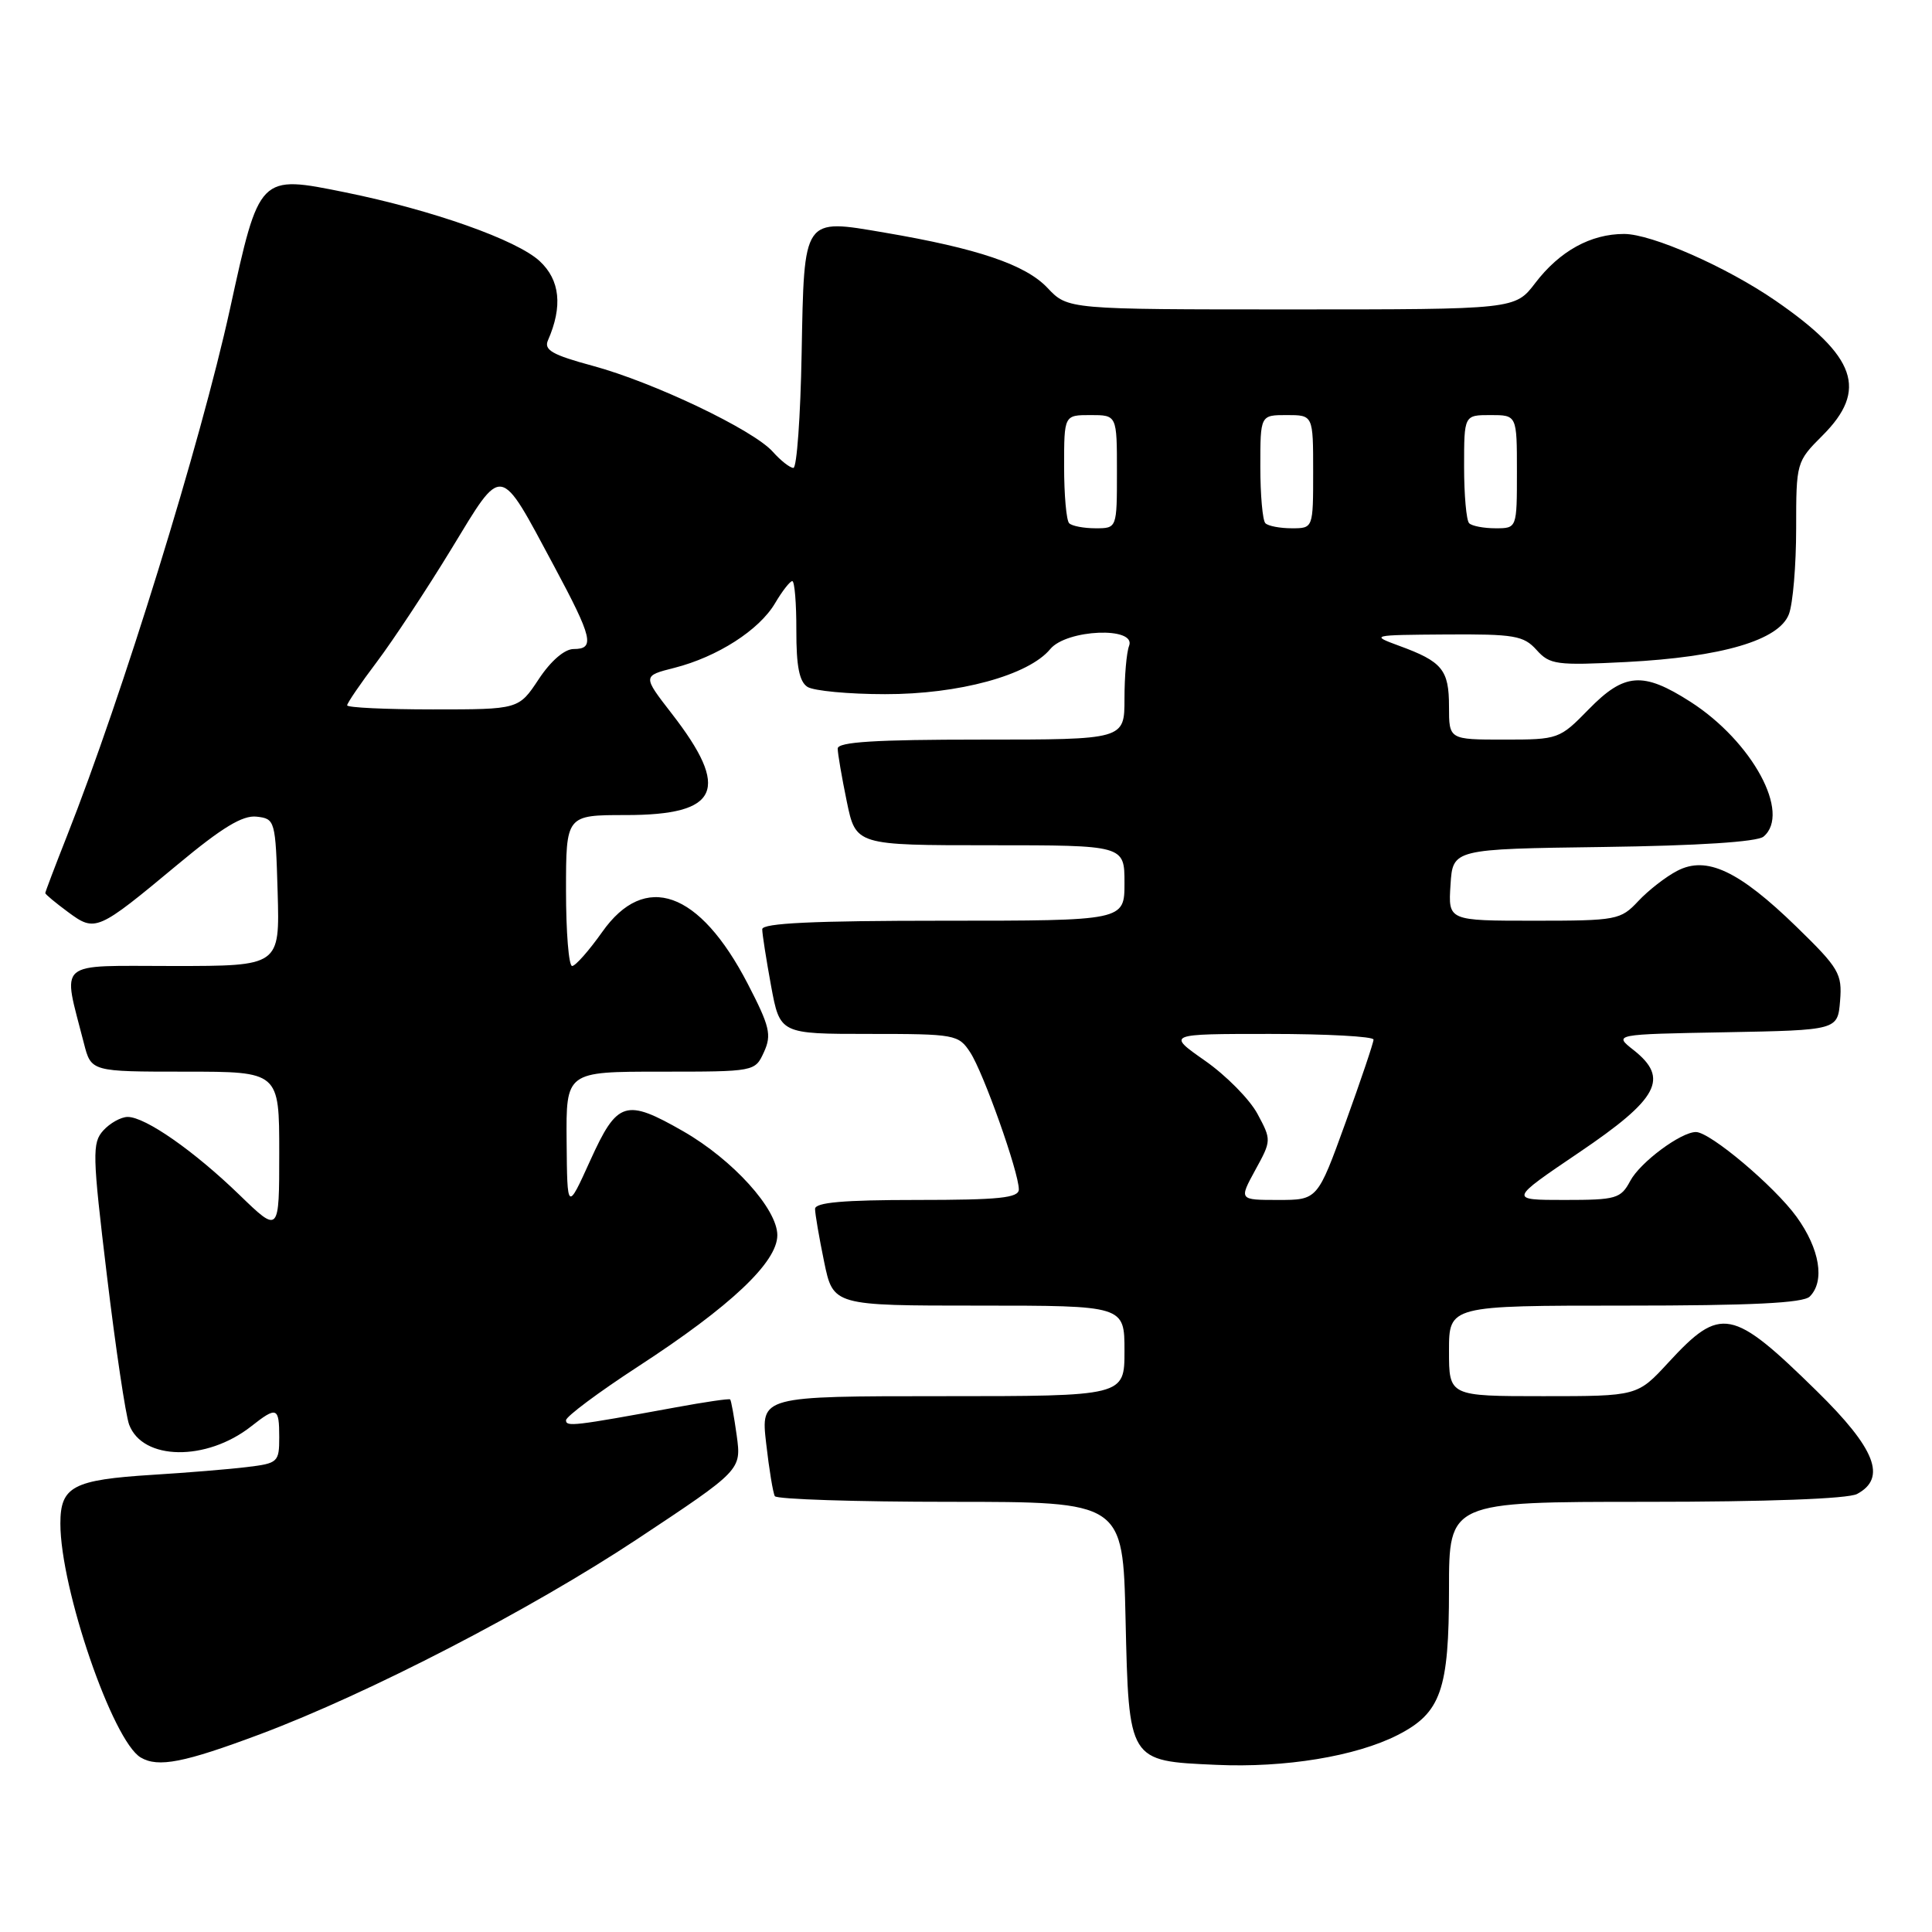 <?xml version="1.0" encoding="UTF-8" standalone="no"?>
<!DOCTYPE svg PUBLIC "-//W3C//DTD SVG 1.1//EN" "http://www.w3.org/Graphics/SVG/1.1/DTD/svg11.dtd" >
<svg xmlns="http://www.w3.org/2000/svg" xmlns:xlink="http://www.w3.org/1999/xlink" version="1.1" viewBox="0 0 256 256">
 <g >
 <path fill="currentColor"
d=" M 34.50 229.78 C 48.89 224.38 70.26 213.32 84.39 203.97 C 98.24 194.79 98.24 194.79 97.62 190.22 C 97.27 187.71 96.88 185.55 96.75 185.43 C 96.61 185.30 93.35 185.78 89.50 186.49 C 76.02 188.96 75.00 189.08 75.00 188.19 C 75.00 187.70 79.31 184.48 84.58 181.05 C 96.81 173.09 103.00 167.25 103.00 163.67 C 103.00 160.19 97.11 153.68 90.55 149.91 C 82.89 145.52 81.80 145.86 78.22 153.75 C 75.16 160.50 75.16 160.50 75.08 151.25 C 75.00 142.00 75.00 142.00 87.52 142.00 C 100.04 142.00 100.04 142.00 101.23 139.40 C 102.27 137.12 102.00 136.00 99.07 130.34 C 92.68 118.02 85.46 115.45 79.79 123.50 C 78.04 125.97 76.25 128.00 75.81 128.00 C 75.36 128.00 75.00 123.50 75.00 118.00 C 75.00 108.00 75.00 108.00 82.93 108.00 C 95.33 108.00 96.84 104.64 88.99 94.53 C 85.14 89.56 85.14 89.56 89.37 88.49 C 95.06 87.04 100.60 83.49 102.70 79.93 C 103.65 78.32 104.68 77.00 104.98 77.00 C 105.29 77.00 105.53 79.94 105.52 83.53 C 105.51 88.27 105.91 90.33 107.00 91.02 C 107.83 91.54 112.45 91.98 117.27 91.98 C 127.04 92.00 136.29 89.48 139.16 86.01 C 141.33 83.38 150.60 83.00 149.61 85.58 C 149.27 86.45 149.00 89.60 149.00 92.58 C 149.00 98.00 149.00 98.00 130.00 98.00 C 115.98 98.00 111.00 98.31 111.00 99.19 C 111.00 99.84 111.54 102.99 112.20 106.19 C 113.40 112.00 113.40 112.00 131.20 112.00 C 149.00 112.00 149.00 112.00 149.00 117.00 C 149.00 122.00 149.00 122.00 125.00 122.00 C 107.77 122.00 101.00 122.32 101.00 123.13 C 101.00 123.76 101.53 127.13 102.17 130.63 C 103.35 137.00 103.35 137.00 115.15 137.00 C 126.57 137.00 127.01 137.08 128.56 139.45 C 130.31 142.12 135.00 155.33 135.00 157.60 C 135.00 158.73 132.42 159.00 121.50 159.00 C 111.73 159.00 108.00 159.33 108.00 160.19 C 108.00 160.84 108.54 163.99 109.20 167.19 C 110.40 173.00 110.40 173.00 129.70 173.00 C 149.00 173.00 149.00 173.00 149.00 179.00 C 149.00 185.00 149.00 185.00 124.90 185.00 C 100.80 185.00 100.80 185.00 101.52 191.25 C 101.91 194.69 102.43 197.84 102.67 198.25 C 102.92 198.66 113.39 199.00 125.95 199.00 C 148.79 199.00 148.79 199.00 149.14 214.46 C 149.58 233.48 149.49 233.33 161.13 233.85 C 170.26 234.27 179.66 232.72 185.20 229.90 C 190.94 226.97 192.00 223.94 192.00 210.55 C 192.00 199.00 192.00 199.00 218.07 199.00 C 234.12 199.00 244.87 198.60 246.07 197.96 C 250.03 195.84 248.52 191.96 240.75 184.34 C 229.50 173.30 228.01 173.01 221.07 180.54 C 216.96 185.00 216.96 185.00 204.48 185.00 C 192.00 185.00 192.00 185.00 192.00 179.00 C 192.00 173.00 192.00 173.00 215.30 173.00 C 232.09 173.00 238.94 172.66 239.80 171.80 C 241.84 169.76 241.13 165.49 238.06 161.24 C 235.13 157.19 226.60 150.00 224.72 150.00 C 222.73 150.00 217.34 154.00 216.02 156.47 C 214.76 158.83 214.16 159.00 207.30 159.00 C 199.94 159.00 199.94 159.00 209.22 152.72 C 219.78 145.58 221.21 142.89 216.46 139.14 C 213.80 137.05 213.80 137.05 228.65 136.78 C 243.50 136.50 243.50 136.50 243.82 132.62 C 244.11 129.02 243.69 128.30 238.04 122.80 C 230.40 115.37 226.12 113.36 222.24 115.39 C 220.73 116.17 218.41 117.98 217.08 119.40 C 214.74 121.90 214.23 122.00 203.27 122.00 C 191.89 122.00 191.89 122.00 192.20 117.25 C 192.50 112.50 192.50 112.50 212.42 112.23 C 225.06 112.06 232.83 111.55 233.67 110.86 C 237.36 107.79 232.19 98.25 223.99 92.99 C 217.70 88.96 215.24 89.14 210.50 94.00 C 206.65 97.94 206.49 98.00 199.30 98.00 C 192.00 98.00 192.00 98.00 192.00 93.62 C 192.00 88.75 191.11 87.66 185.39 85.57 C 181.56 84.16 181.66 84.14 191.60 84.07 C 200.66 84.01 201.89 84.22 203.60 86.12 C 205.36 88.08 206.23 88.19 215.50 87.72 C 228.16 87.06 235.73 84.84 237.04 81.38 C 237.57 80.00 238.00 74.89 238.00 70.03 C 238.00 61.27 238.03 61.17 241.50 57.70 C 247.53 51.67 245.98 47.23 235.28 39.85 C 228.78 35.37 218.86 31.00 215.20 31.00 C 210.77 31.00 206.66 33.27 203.43 37.50 C 200.76 41.00 200.76 41.00 171.13 41.00 C 141.49 41.00 141.49 41.00 138.80 38.15 C 135.90 35.07 129.55 32.92 117.20 30.82 C 106.35 28.97 106.56 28.66 106.22 46.86 C 106.07 55.19 105.58 62.00 105.13 62.00 C 104.68 62.00 103.45 61.04 102.40 59.86 C 99.82 56.96 86.62 50.66 78.53 48.47 C 73.19 47.03 72.04 46.37 72.61 45.09 C 74.58 40.60 74.21 37.10 71.51 34.60 C 68.48 31.79 57.31 27.84 45.76 25.49 C 34.30 23.17 34.38 23.09 30.46 41.00 C 26.59 58.64 16.22 92.18 8.87 110.78 C 7.29 114.78 6.00 118.18 6.00 118.34 C 6.00 118.50 7.35 119.62 9.00 120.84 C 12.64 123.53 12.87 123.43 23.58 114.52 C 29.43 109.65 32.15 108.00 34.00 108.21 C 36.45 108.49 36.51 108.68 36.79 118.25 C 37.07 128.00 37.07 128.00 22.96 128.00 C 7.18 128.00 8.27 127.06 11.12 138.25 C 12.08 142.00 12.08 142.00 24.54 142.00 C 37.00 142.00 37.00 142.00 37.00 152.72 C 37.00 163.43 37.00 163.43 31.75 158.35 C 25.71 152.50 19.26 148.00 16.92 148.00 C 16.04 148.00 14.58 148.81 13.69 149.79 C 12.20 151.44 12.23 152.93 14.17 169.04 C 15.32 178.64 16.65 187.52 17.11 188.77 C 18.90 193.54 27.35 193.66 33.28 189.00 C 36.68 186.32 37.00 186.44 37.00 190.44 C 37.00 193.74 36.83 193.90 32.75 194.39 C 30.41 194.68 24.78 195.14 20.24 195.42 C 9.66 196.08 8.00 196.96 8.00 201.88 C 8.00 210.51 14.93 230.69 18.65 232.88 C 20.97 234.24 24.38 233.57 34.50 229.78 Z  M 166.33 155.04 C 168.48 151.13 168.48 151.05 166.62 147.59 C 165.59 145.67 162.46 142.50 159.67 140.55 C 154.60 137.00 154.60 137.00 168.30 137.00 C 175.83 137.00 182.00 137.34 182.00 137.75 C 182.00 138.16 180.33 143.11 178.29 148.75 C 174.58 159.00 174.58 159.00 169.37 159.00 C 164.17 159.00 164.17 159.00 166.33 155.04 Z  M 46.00 93.46 C 46.00 93.16 47.77 90.57 49.93 87.71 C 52.09 84.84 56.53 78.12 59.79 72.77 C 66.70 61.42 66.07 61.32 73.41 75.00 C 78.52 84.53 78.87 86.00 76.01 86.00 C 74.81 86.00 72.99 87.56 71.38 90.00 C 68.73 94.00 68.73 94.00 57.37 94.00 C 51.12 94.00 46.00 93.76 46.00 93.46 Z  M 141.67 69.33 C 141.30 68.97 141.00 65.59 141.00 61.83 C 141.00 55.00 141.00 55.00 144.50 55.00 C 148.00 55.00 148.00 55.00 148.00 62.50 C 148.00 70.00 148.00 70.00 145.17 70.00 C 143.61 70.00 142.03 69.70 141.67 69.33 Z  M 167.67 69.33 C 167.30 68.97 167.00 65.59 167.00 61.83 C 167.00 55.00 167.00 55.00 170.50 55.00 C 174.00 55.00 174.00 55.00 174.00 62.50 C 174.00 70.00 174.00 70.00 171.17 70.00 C 169.61 70.00 168.03 69.70 167.67 69.33 Z  M 194.67 69.33 C 194.30 68.97 194.00 65.59 194.00 61.83 C 194.00 55.00 194.00 55.00 197.50 55.00 C 201.00 55.00 201.00 55.00 201.00 62.50 C 201.00 70.00 201.00 70.00 198.17 70.00 C 196.61 70.00 195.03 69.70 194.67 69.33 Z "/>
</g>
</svg>